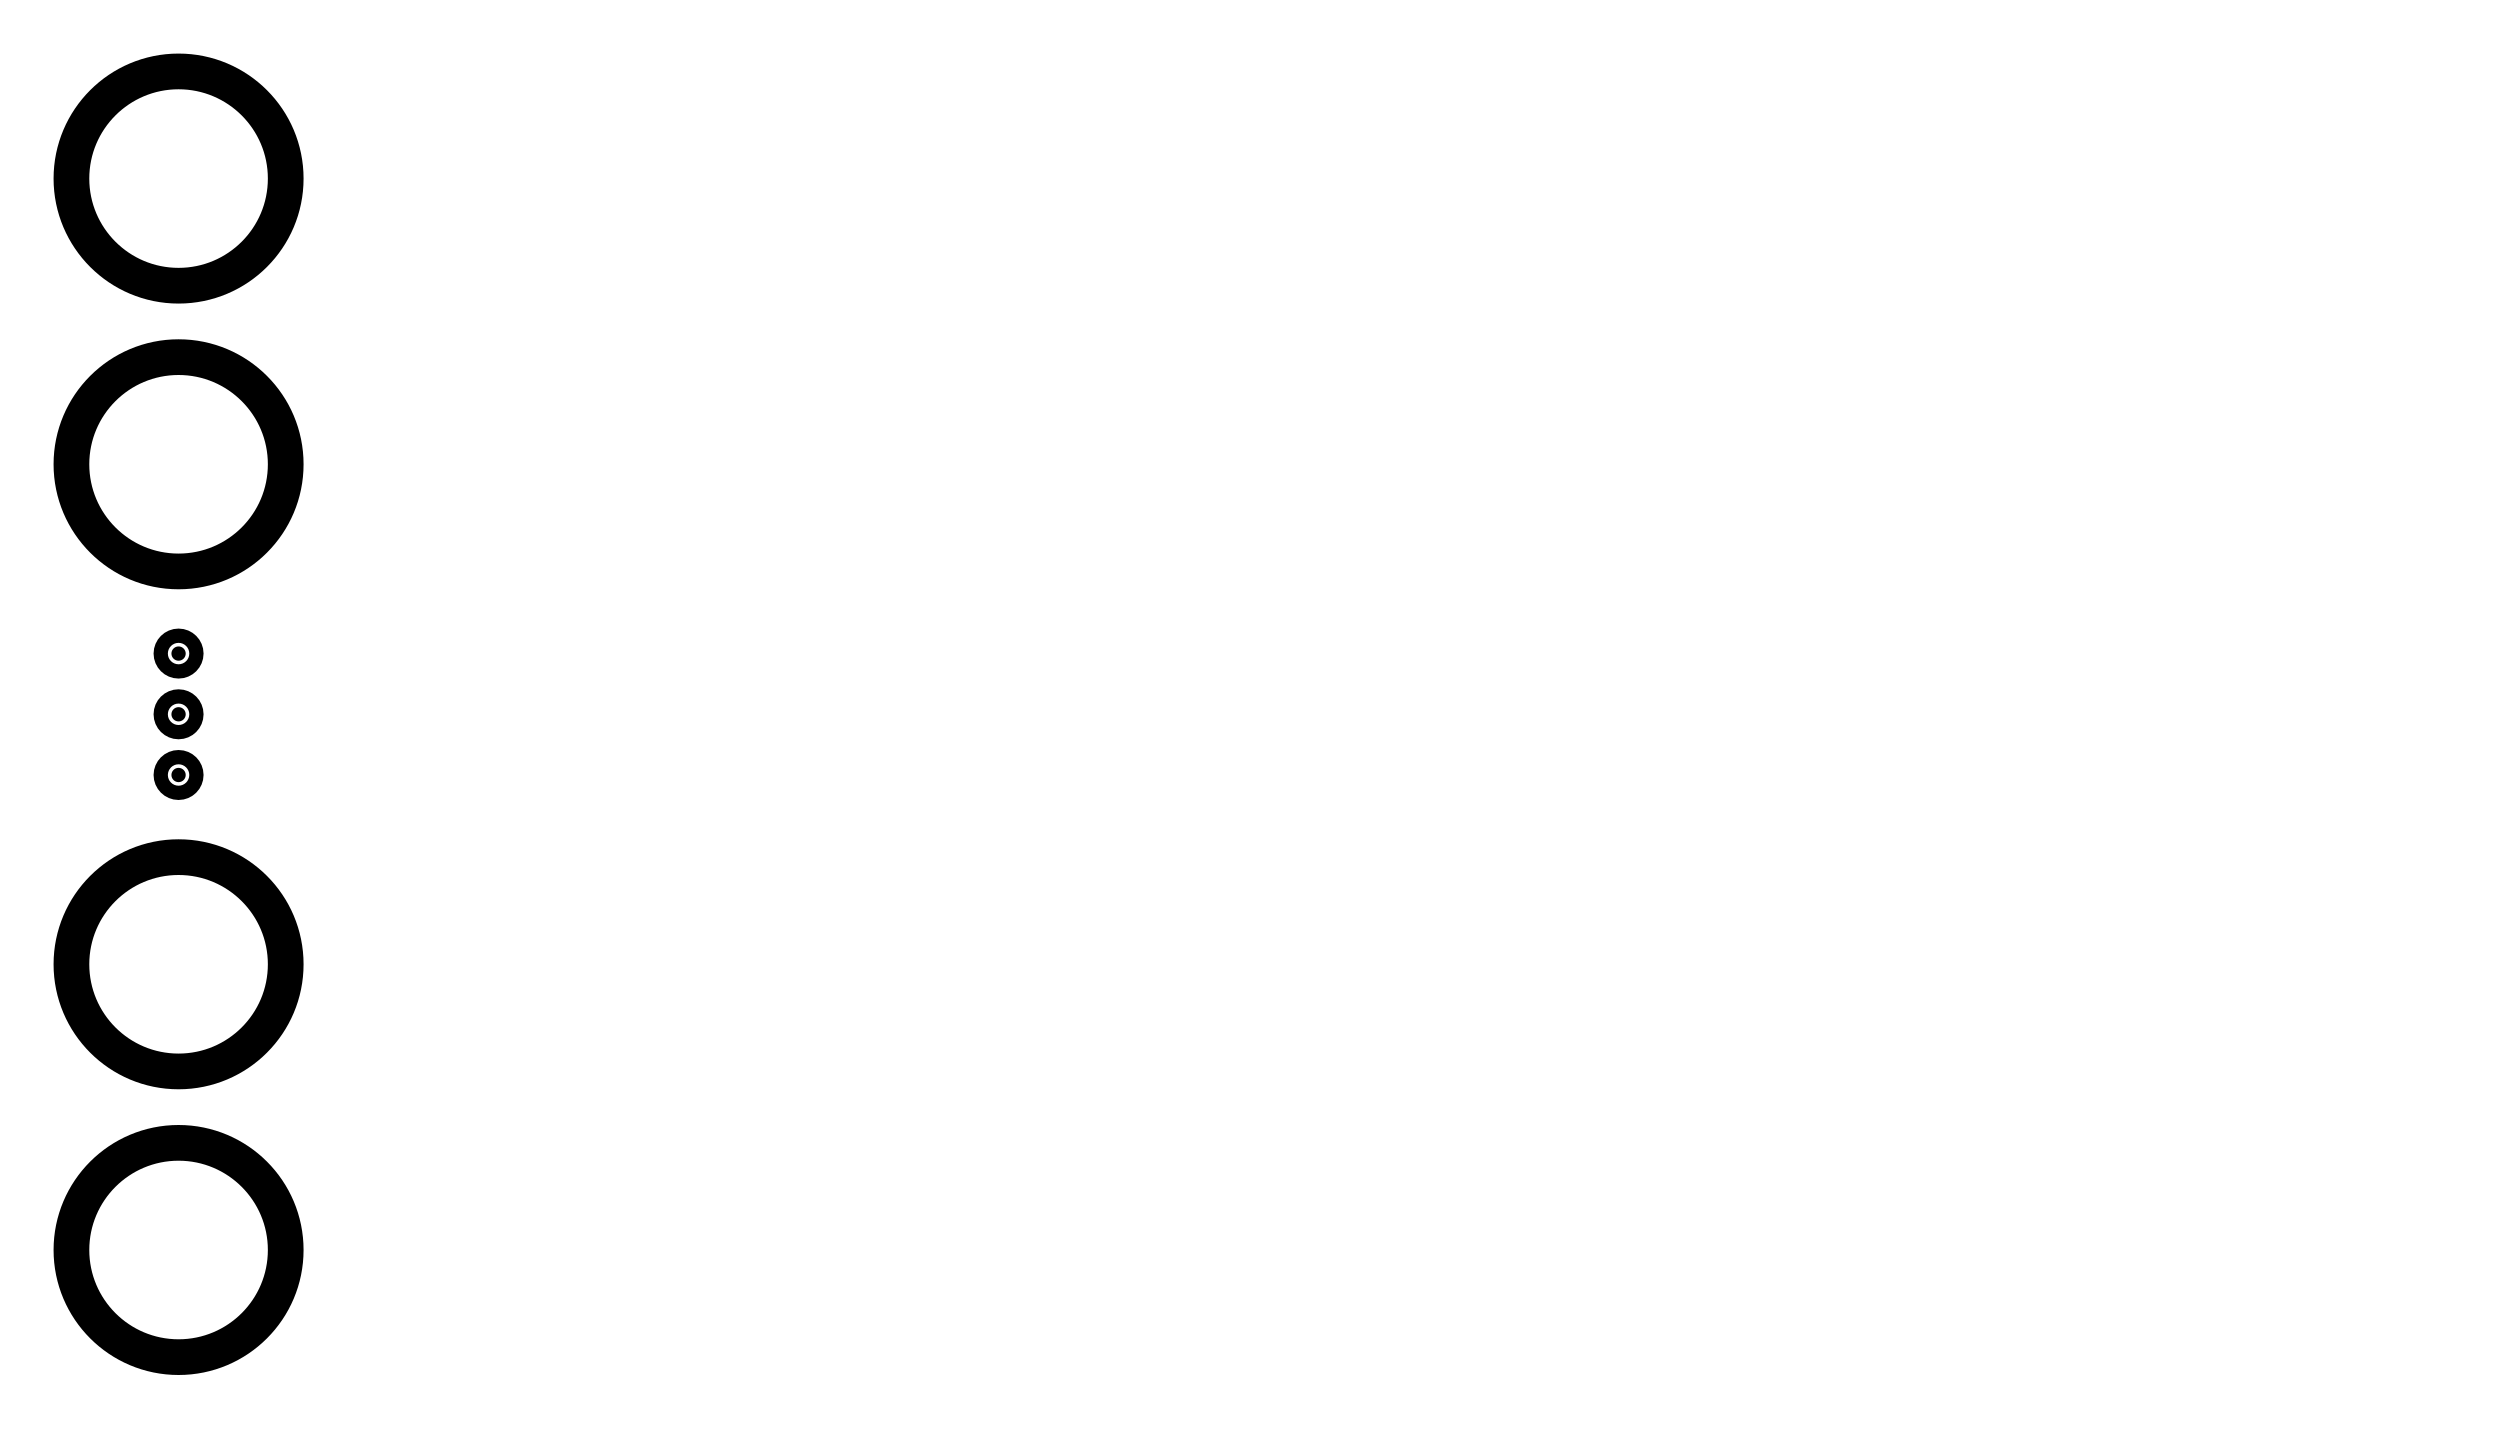 <svg
    width="700"
    height="400"
    viewBox="0 0 70 40"
    xmlns="http://www.w3.org/2000/svg"
    stroke="black">
    <circle cx="5" cy="5" r="3" fill="none"></circle>
    <circle cx="5" cy="13" r="3" fill="none"></circle>
    <circle cx="5" cy="18.3" r="0.2" fill="black"></circle>
    <circle cx="5" cy="20" r="0.2" fill="black"></circle>
    <circle cx="5" cy="21.7" r="0.2" fill="black"></circle>
    <circle cx="5" cy="27" r="3" fill="none"></circle>
    <circle cx="5" cy="35" r="3" fill="none"></circle>
</svg>